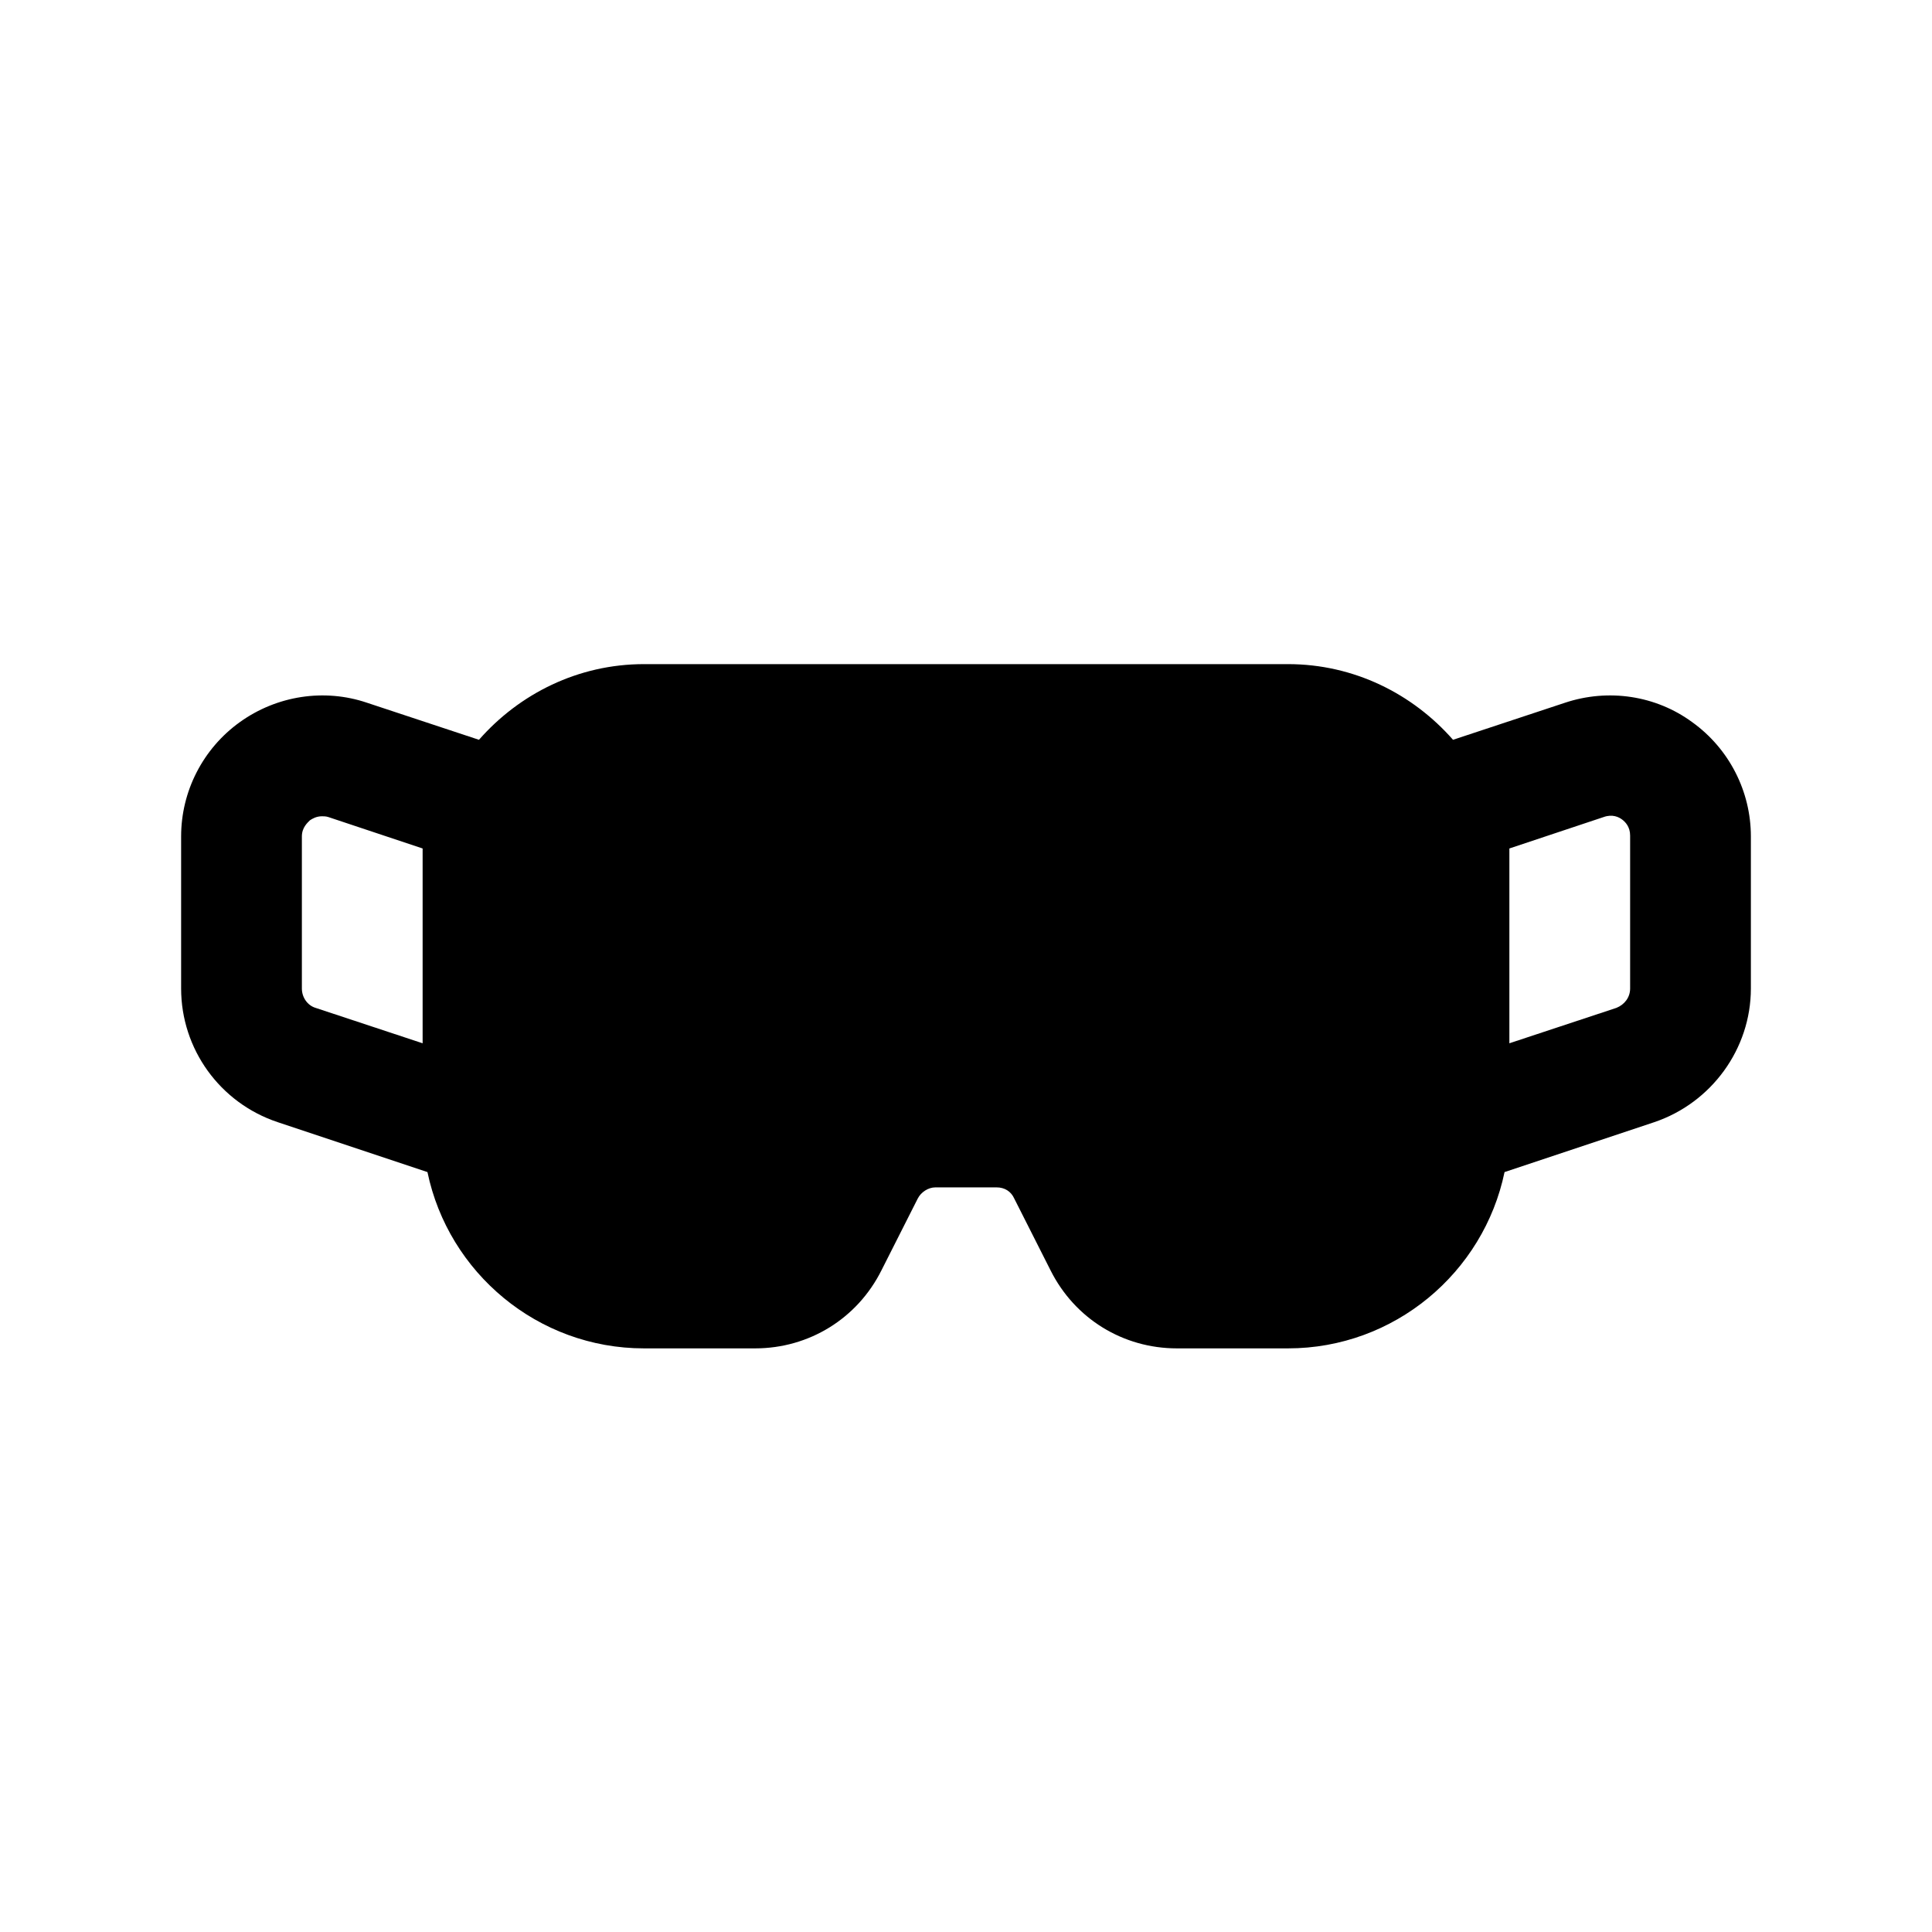 <?xml version="1.0" encoding="UTF-8"?><svg xmlns="http://www.w3.org/2000/svg" viewBox="0 0 24 24"><g id="a"/><g id="b"/><g id="c"/><g id="d"/><g id="e"/><g id="f"/><g id="g"/><g id="h"/><g id="i"/><g id="j"/><g id="k"><path d="M21.02,8.97c-.45-.33-1.04-.42-1.58-.24l-1.39,.46c-.5-.57-1.23-.94-2.05-.94H8c-.82,0-1.55,.37-2.05,.94l-1.39-.46c-.53-.18-1.12-.09-1.58,.24-.46,.33-.73,.86-.73,1.42v1.89c0,.75,.48,1.42,1.2,1.66l1.86,.62c.26,1.25,1.37,2.19,2.69,2.19h1.38c.67,0,1.27-.37,1.57-.97l.45-.89c.04-.08,.13-.14,.22-.14h.76c.1,0,.18,.05,.22,.14l.45,.89c.3,.6,.9,.97,1.57,.97h1.38c1.32,0,2.43-.94,2.69-2.19l1.86-.62c.71-.24,1.2-.91,1.2-1.66v-1.89c0-.56-.27-1.09-.73-1.42ZM3.75,12.28v-1.89c0-.11,.07-.17,.1-.2,.03-.02,.08-.05,.15-.05,.02,0,.05,0,.08,.01l1.17,.39v2.42l-1.33-.44c-.1-.03-.17-.13-.17-.24Zm16.5,0c0,.11-.07,.2-.17,.24l-1.33,.44v-2.42l1.17-.39c.11-.04,.19,0,.23,.03,.04,.03,.1,.09,.1,.2v1.89Z"/></g><g id="l"/><g id="m"/><g id="n"/><g id="o"/><g id="p"/><g id="q"/><g id="r"/><g id="s"/><g id="t"/><g id="u"/></svg>